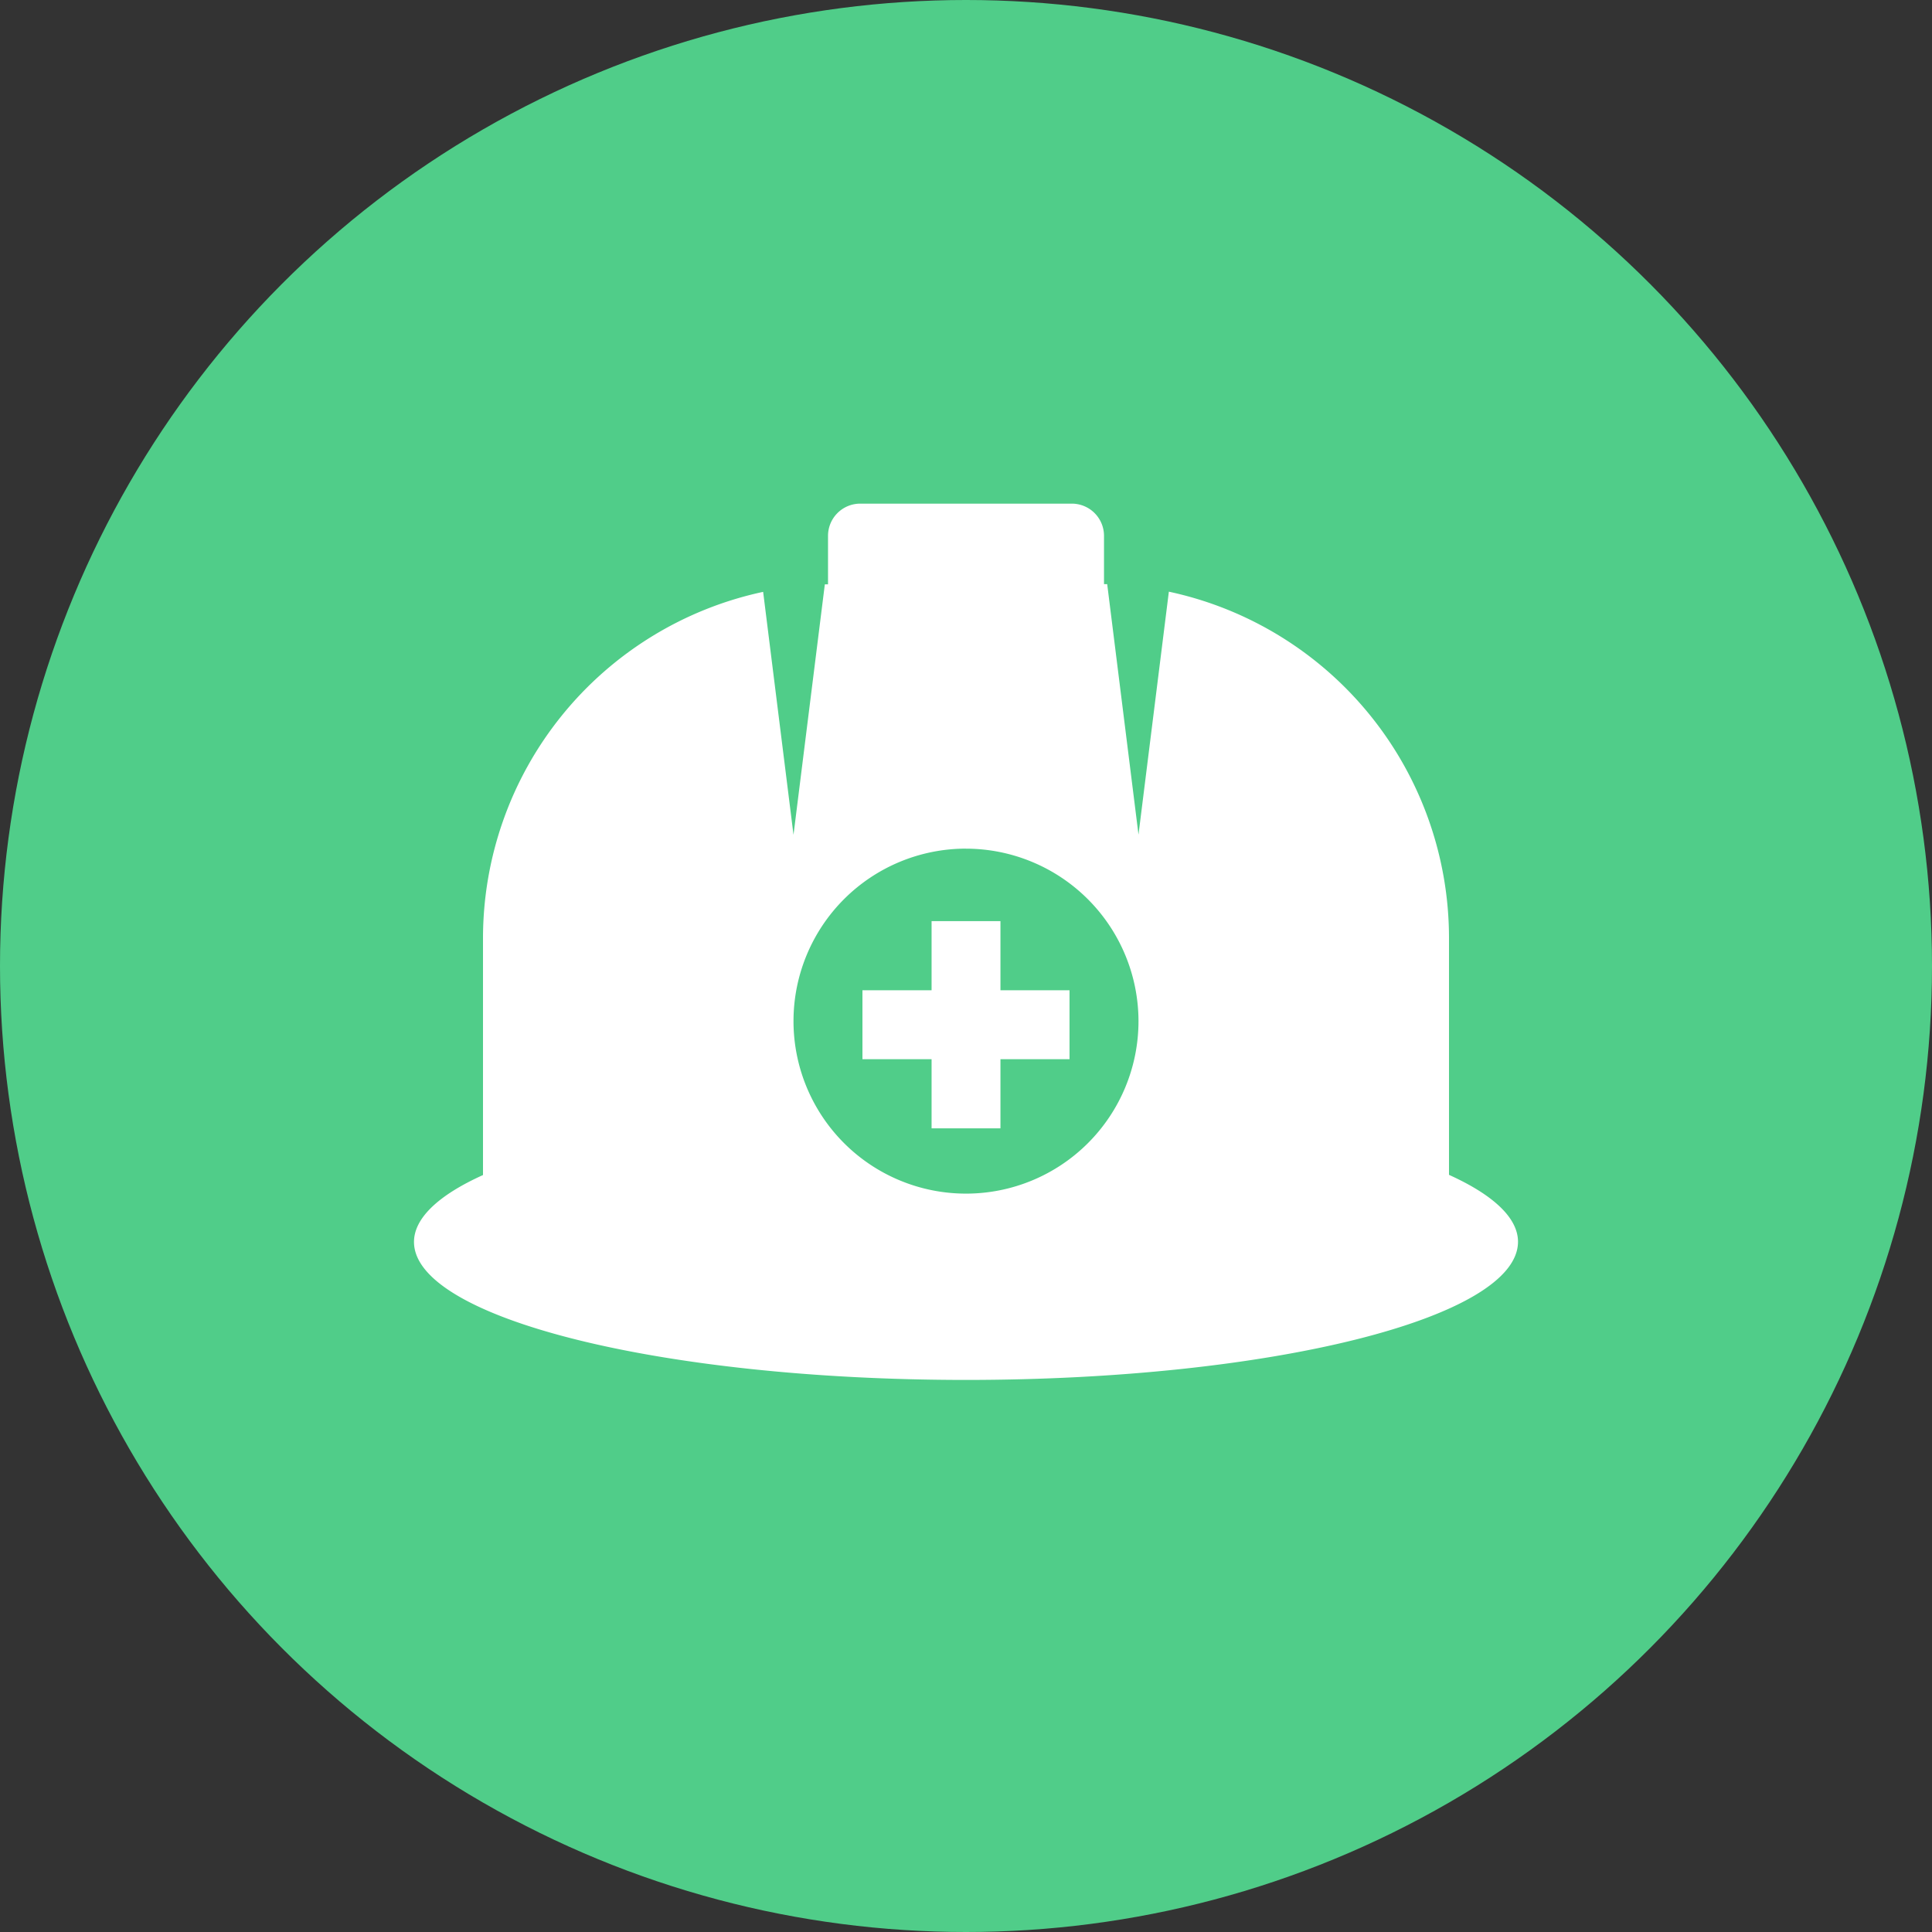 <svg xmlns="http://www.w3.org/2000/svg" width="60" height="60" viewBox="0 0 60 60">
  <rect x="0" y="0" width="60" height="60" fill="#333333" stroke="none"/>
  <g id="ic_map_60_14_n" transform="translate(-1123 -605)">
    <g id="ic_widget_map" transform="translate(1123 605)">
      <circle id="n" cx="30" cy="30" r="30" fill="#50cd89"/>
    </g>
    <path id="빼기_19" data-name="빼기 19" d="M17.143,27.214C7.69,27.214,0,25.292,0,22.928c0-.726.741-1.445,2.143-2.077V13.5a11.005,11.005,0,0,1,8.7-10.76l.943,7.545.973-7.779.052,0h.047V1a1,1,0,0,1,1-1h6.571a1,1,0,0,1,1,1V2.5l.086,0h.013l.972,7.779.943-7.545a11.005,11.005,0,0,1,8.7,10.76v7.351c1.4.633,2.143,1.351,2.143,2.077C34.285,25.292,26.6,27.214,17.143,27.214Zm0-16.5A5.357,5.357,0,1,0,22.5,16.072,5.364,5.364,0,0,0,17.143,10.715Z" transform="translate(1135.857 620.641)" fill="#fff"/>
    <path id="합치기_26" data-name="합치기 26" d="M2.147,6.435V4.288H0V2.147H2.147V0H4.286V2.147H6.431v2.14H4.286V6.435Z" transform="translate(1149.784 633.607)" fill="#fff"/>
  </g>
</svg>
